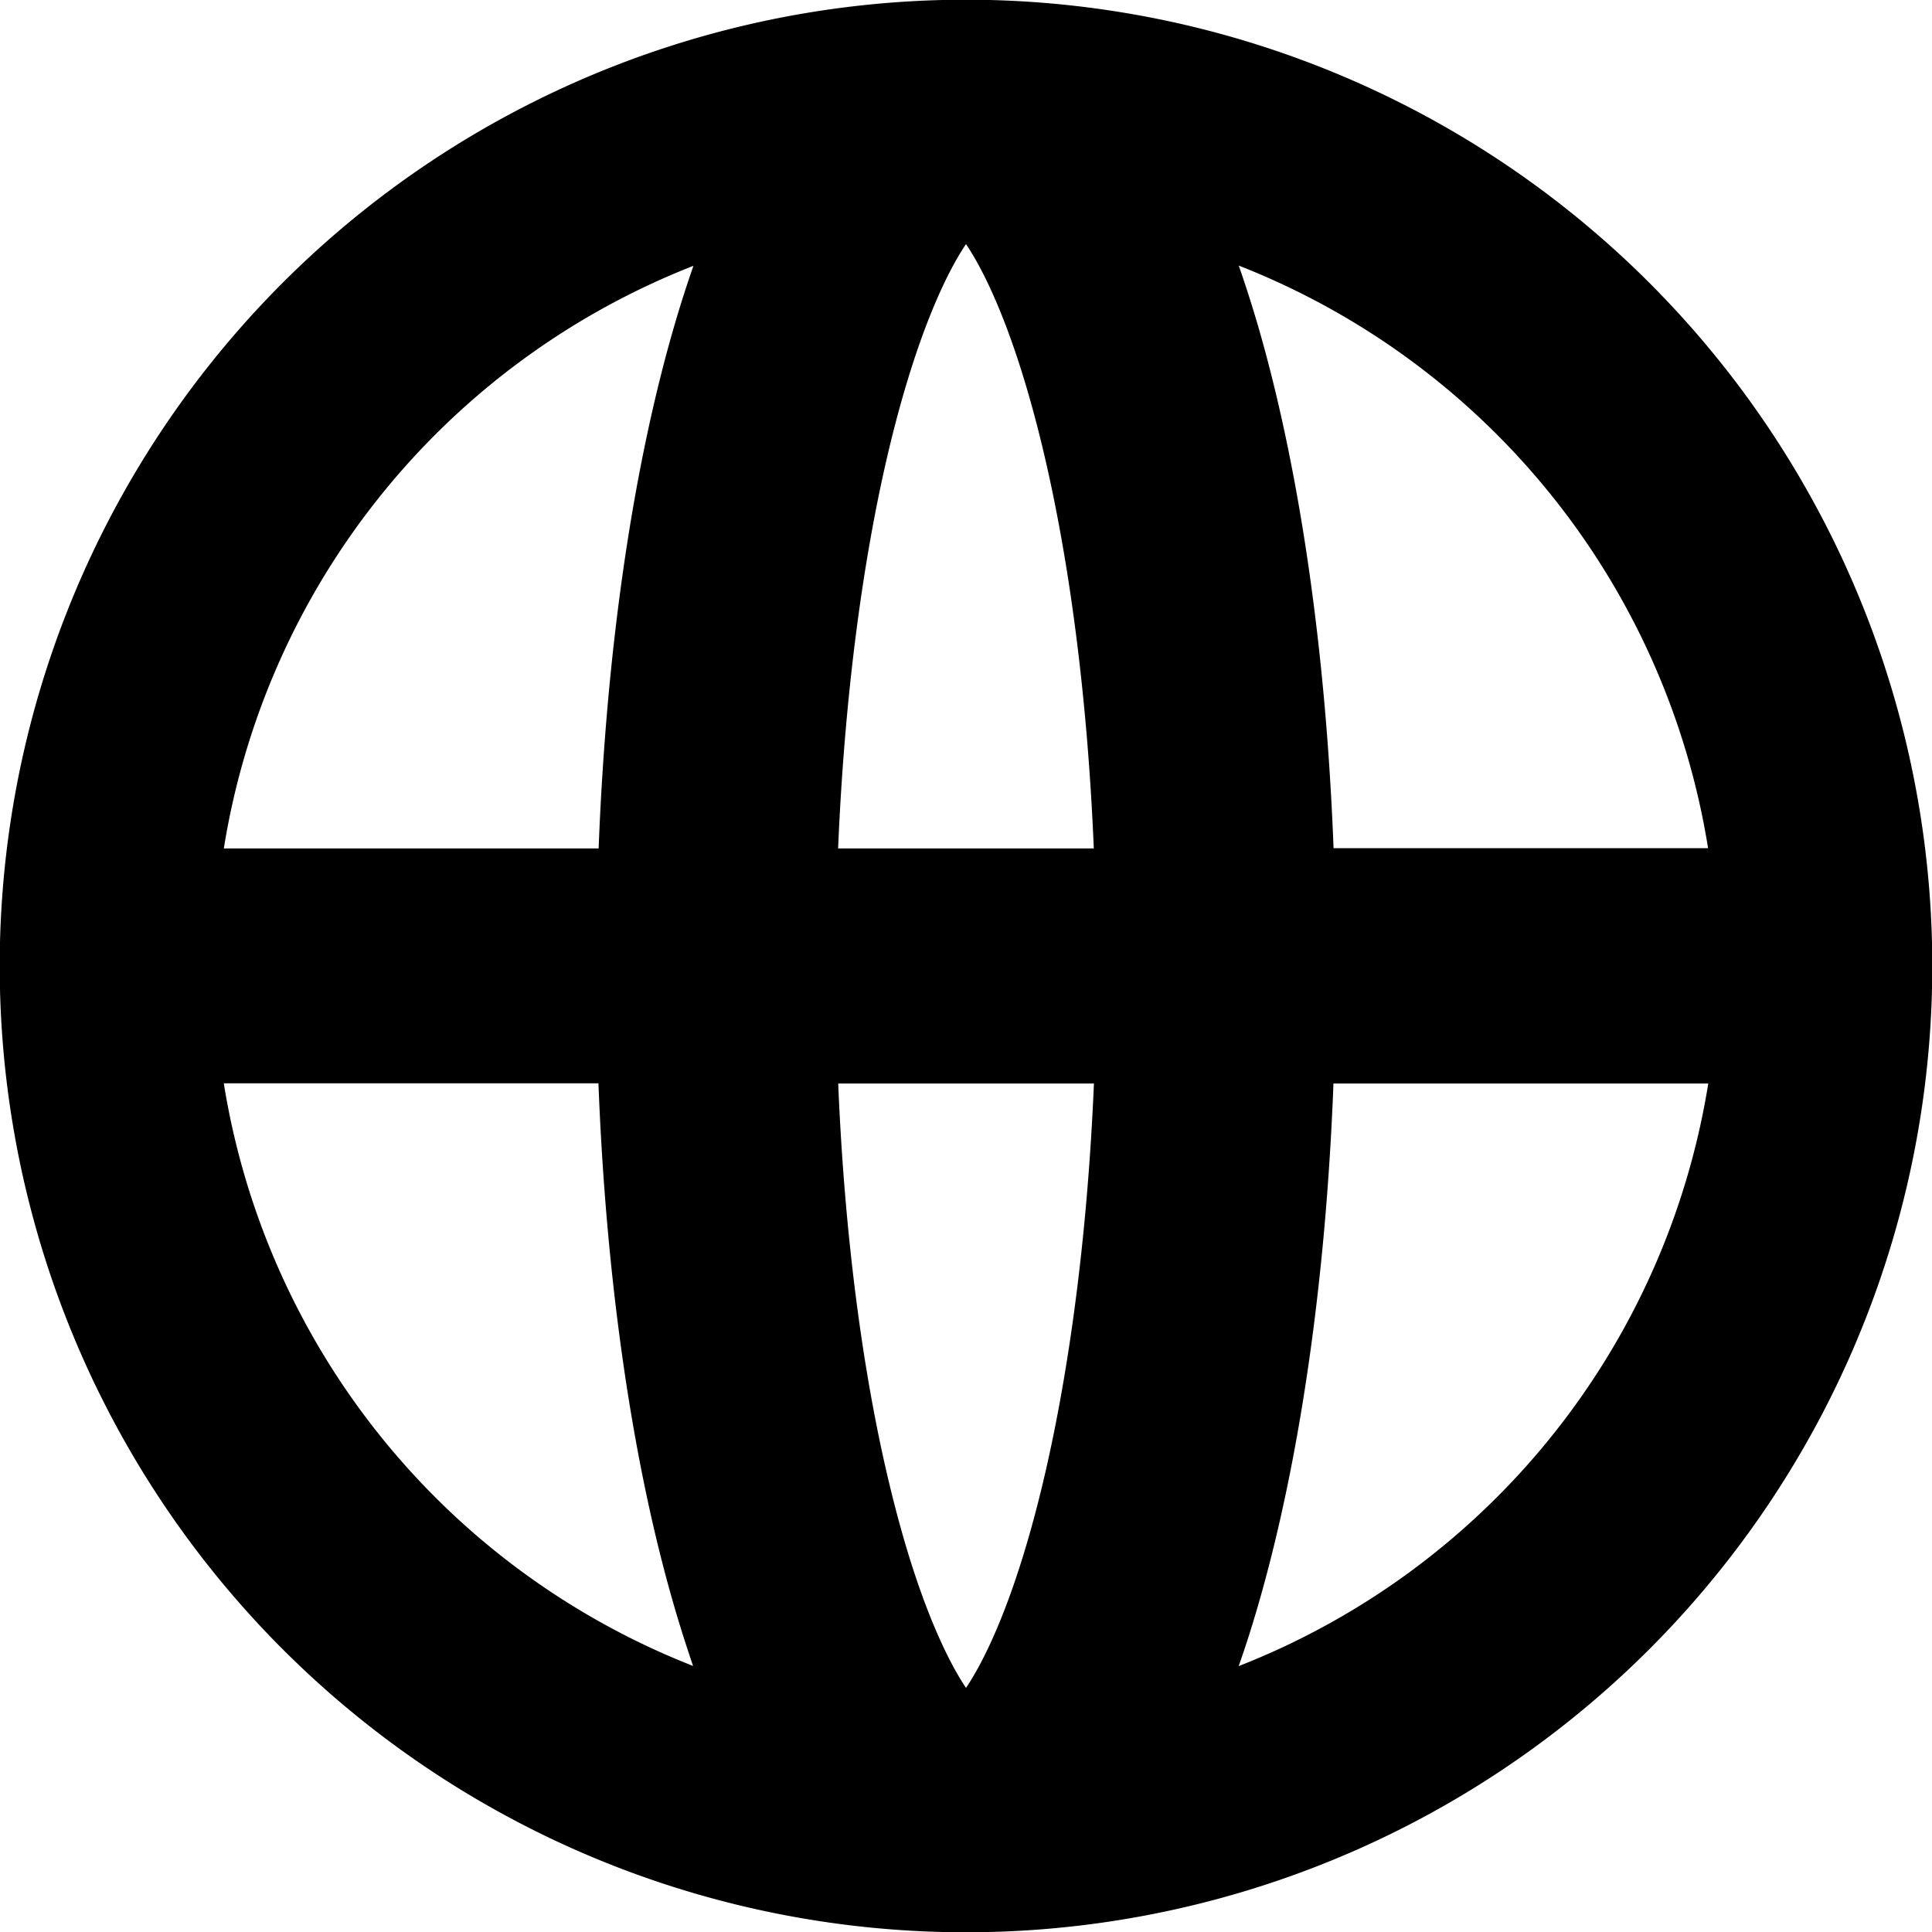<svg xmlns="http://www.w3.org/2000/svg" viewBox="0 0 410 410"><g id="Layer_2" data-name="Layer 2"><g id="Layer_1-2" data-name="Layer 1"><path d="M350,60A205,205,0,0,0,60,350,205,205,0,1,0,350,60Zm12.54,120H283c-1.59-41.65-7.16-80.38-16.07-111q-1.94-6.61-4.05-12.64A159.94,159.94,0,0,1,362.49,180.05Zm-315,49.89H127c1.6,41.65,7.16,80.38,16.08,111,1.28,4.41,2.64,8.63,4,12.65A160,160,0,0,1,47.5,229.94ZM143.12,69.05c-8.92,30.62-14.48,69.35-16.08,111H47.5A160,160,0,0,1,147.16,56.41C145.76,60.43,144.4,64.64,143.12,69.05Zm78,246.47C215.44,339,209.18,352,205,358.2c-4.18-6.25-10.44-19.22-16.12-42.68-5.91-24.36-9.7-54.09-11-85.58h54.27C230.81,261.43,227,291.16,221.12,315.52ZM177.86,180.05c1.32-31.49,5.11-61.22,11-85.58C194.56,71,200.82,58,205,51.8,209.18,58,215.44,71,221.12,94.47c5.9,24.36,9.69,54.09,11,85.58Zm85,173.54q2.12-6,4.05-12.65c8.91-30.62,14.48-69.34,16.07-111h79.54A160,160,0,0,1,262.83,353.59Z"/></g></g></svg>